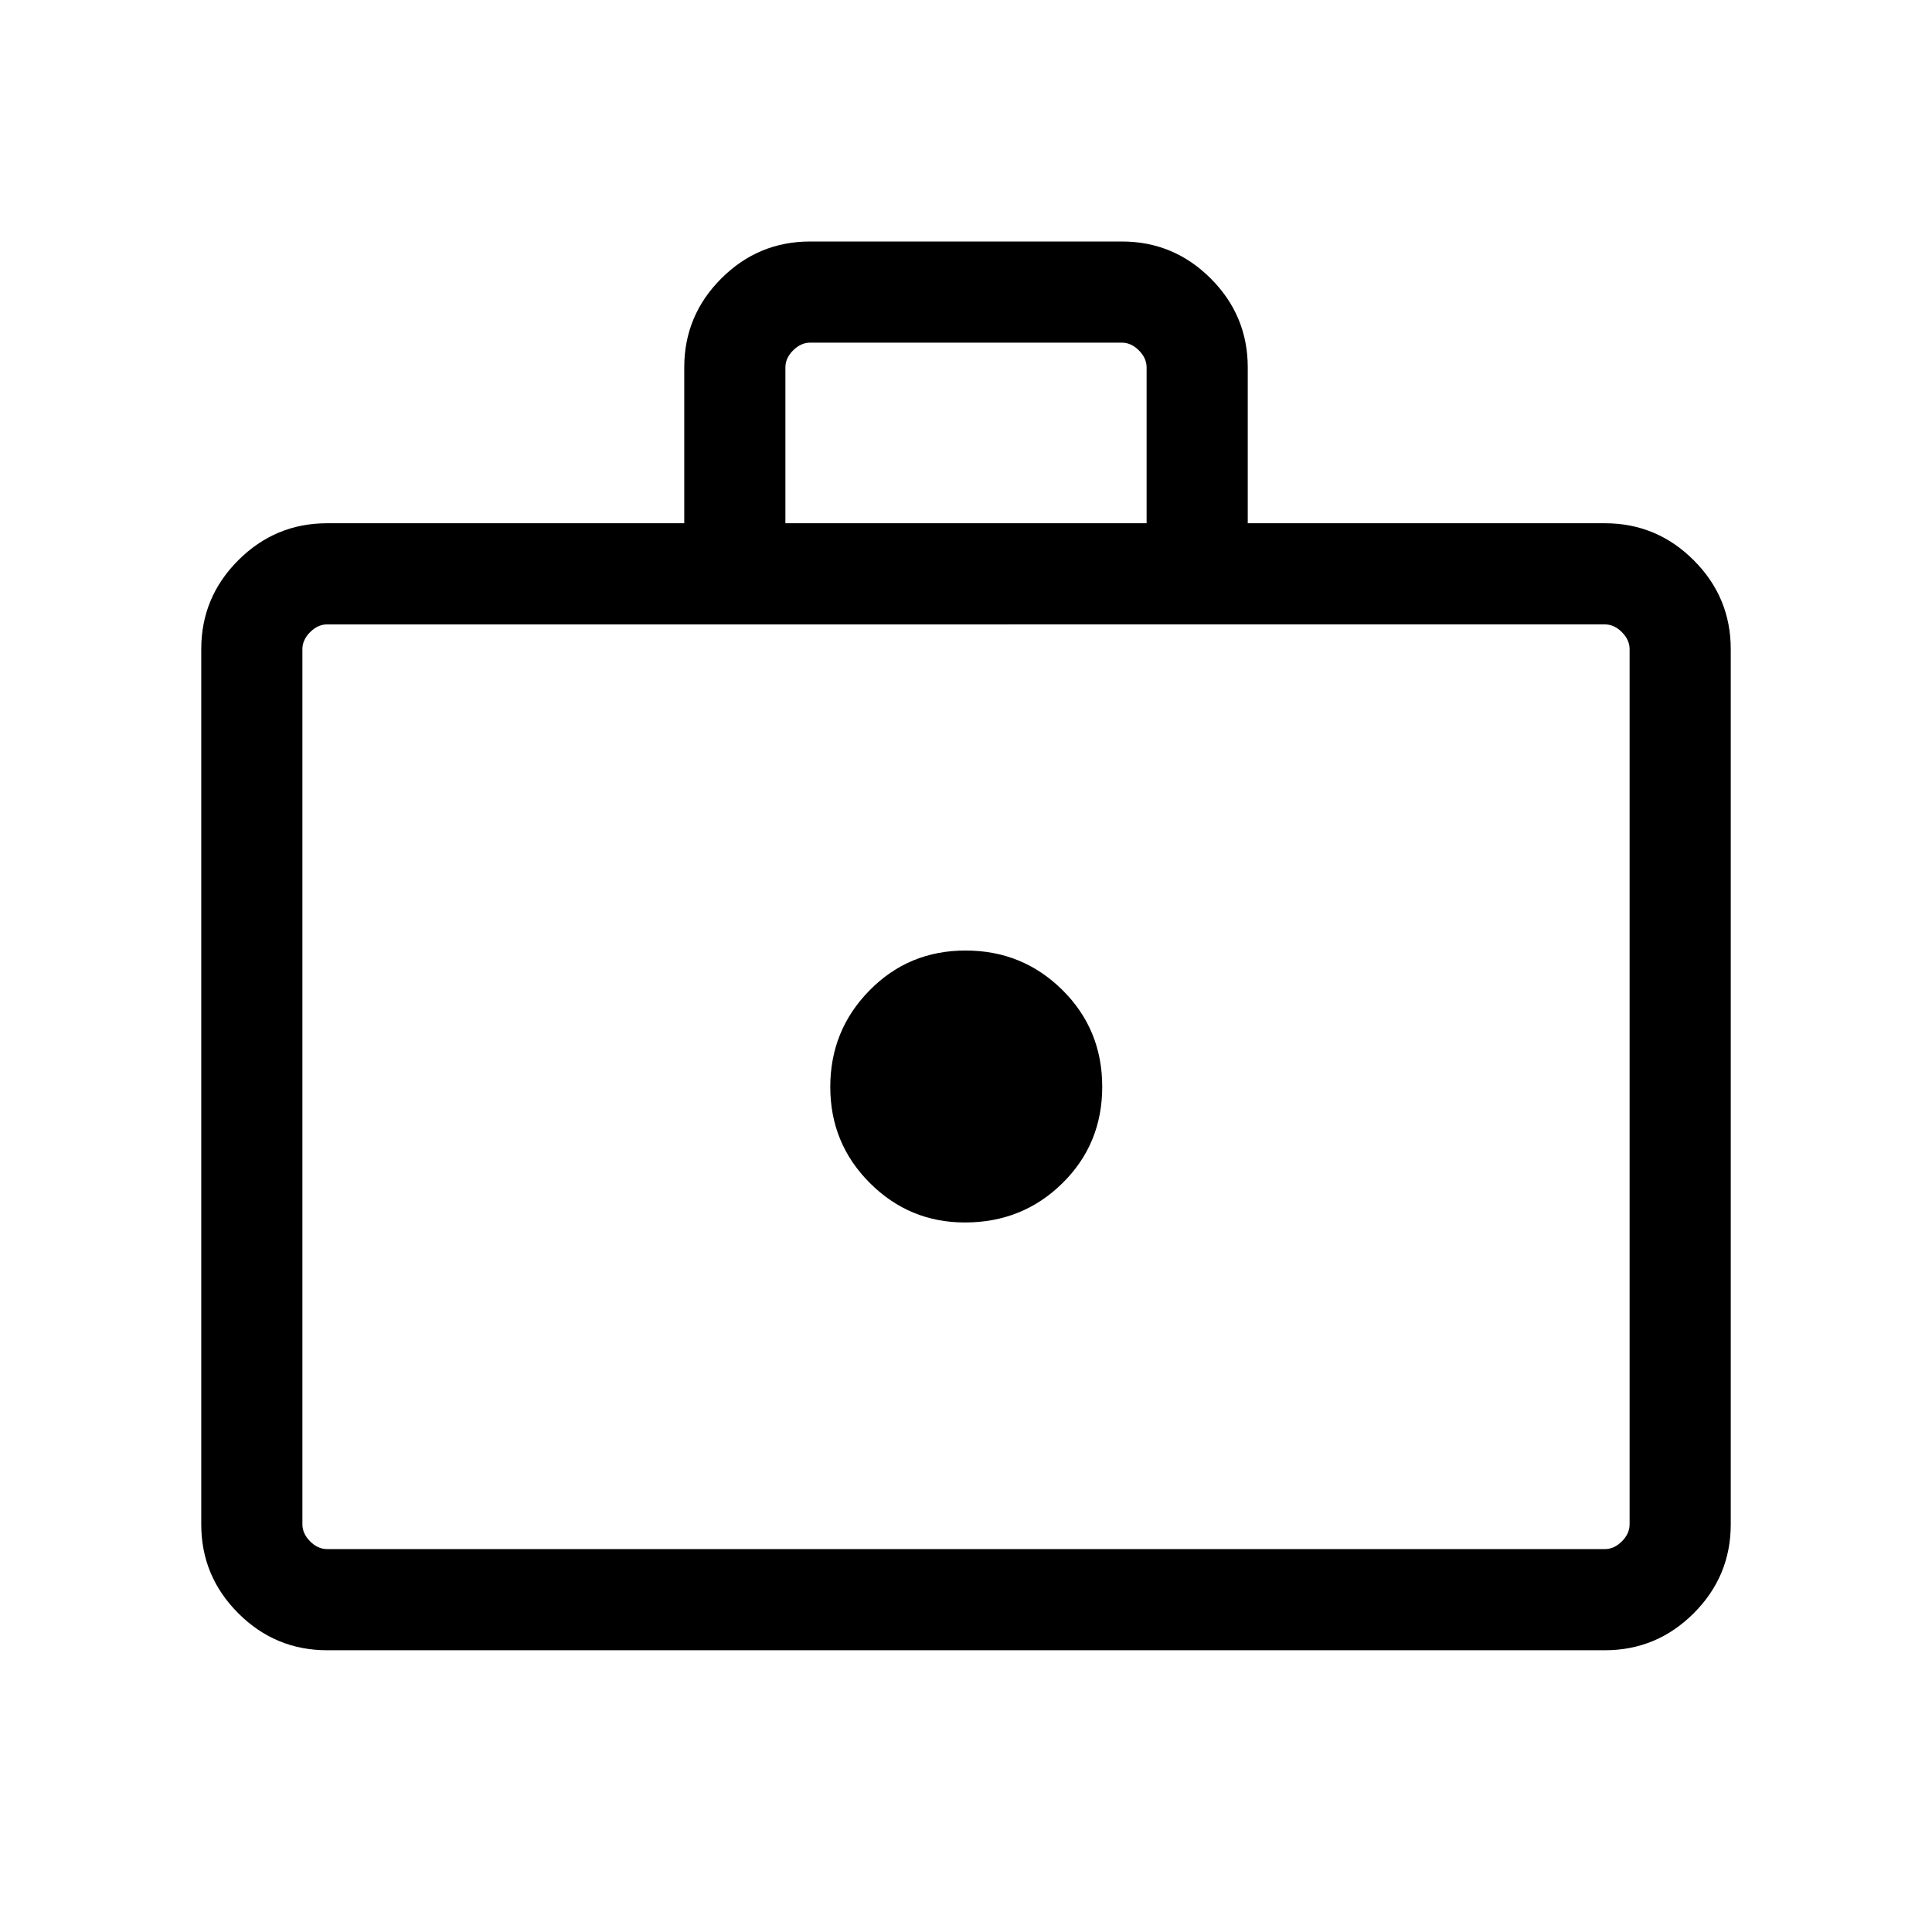 <svg xmlns="http://www.w3.org/2000/svg" height="40" viewBox="0 -960 960 960" width="40"><path d="M479.46-352.56q28.62 0 48.42-19.48 19.81-19.47 19.81-47.96 0-28.49-19.81-48.09-19.8-19.6-48.09-19.6-28.28 0-47.75 19.84-19.48 19.83-19.48 47.92 0 28.09 19.64 47.73 19.63 19.64 47.26 19.64ZM162.57-140q-25.79 0-44.18-18.39T100-202.57v-434.86q0-25.79 18.39-44.18T162.57-700H340v-77.43q0-25.79 18.39-44.18T402.57-840h154.86q25.79 0 44.18 18.39T620-777.43V-700h177.43q25.79 0 44.18 18.39T860-637.43v434.86q0 25.79-18.39 44.18T797.43-140H162.57Zm0-50.26h634.86q4.62 0 8.47-3.84 3.84-3.85 3.84-8.47v-434.86q0-4.62-3.84-8.47-3.85-3.84-8.47-3.84H162.57q-4.62 0-8.47 3.84-3.84 3.85-3.84 8.47v434.86q0 4.62 3.84 8.47 3.85 3.84 8.47 3.84ZM390.26-700h179.48v-77.43q0-4.62-3.84-8.47-3.85-3.84-8.47-3.84H402.57q-4.62 0-8.47 3.84-3.84 3.85-3.84 8.47V-700Zm-240 509.74v-459.48 459.48Z"/></svg>